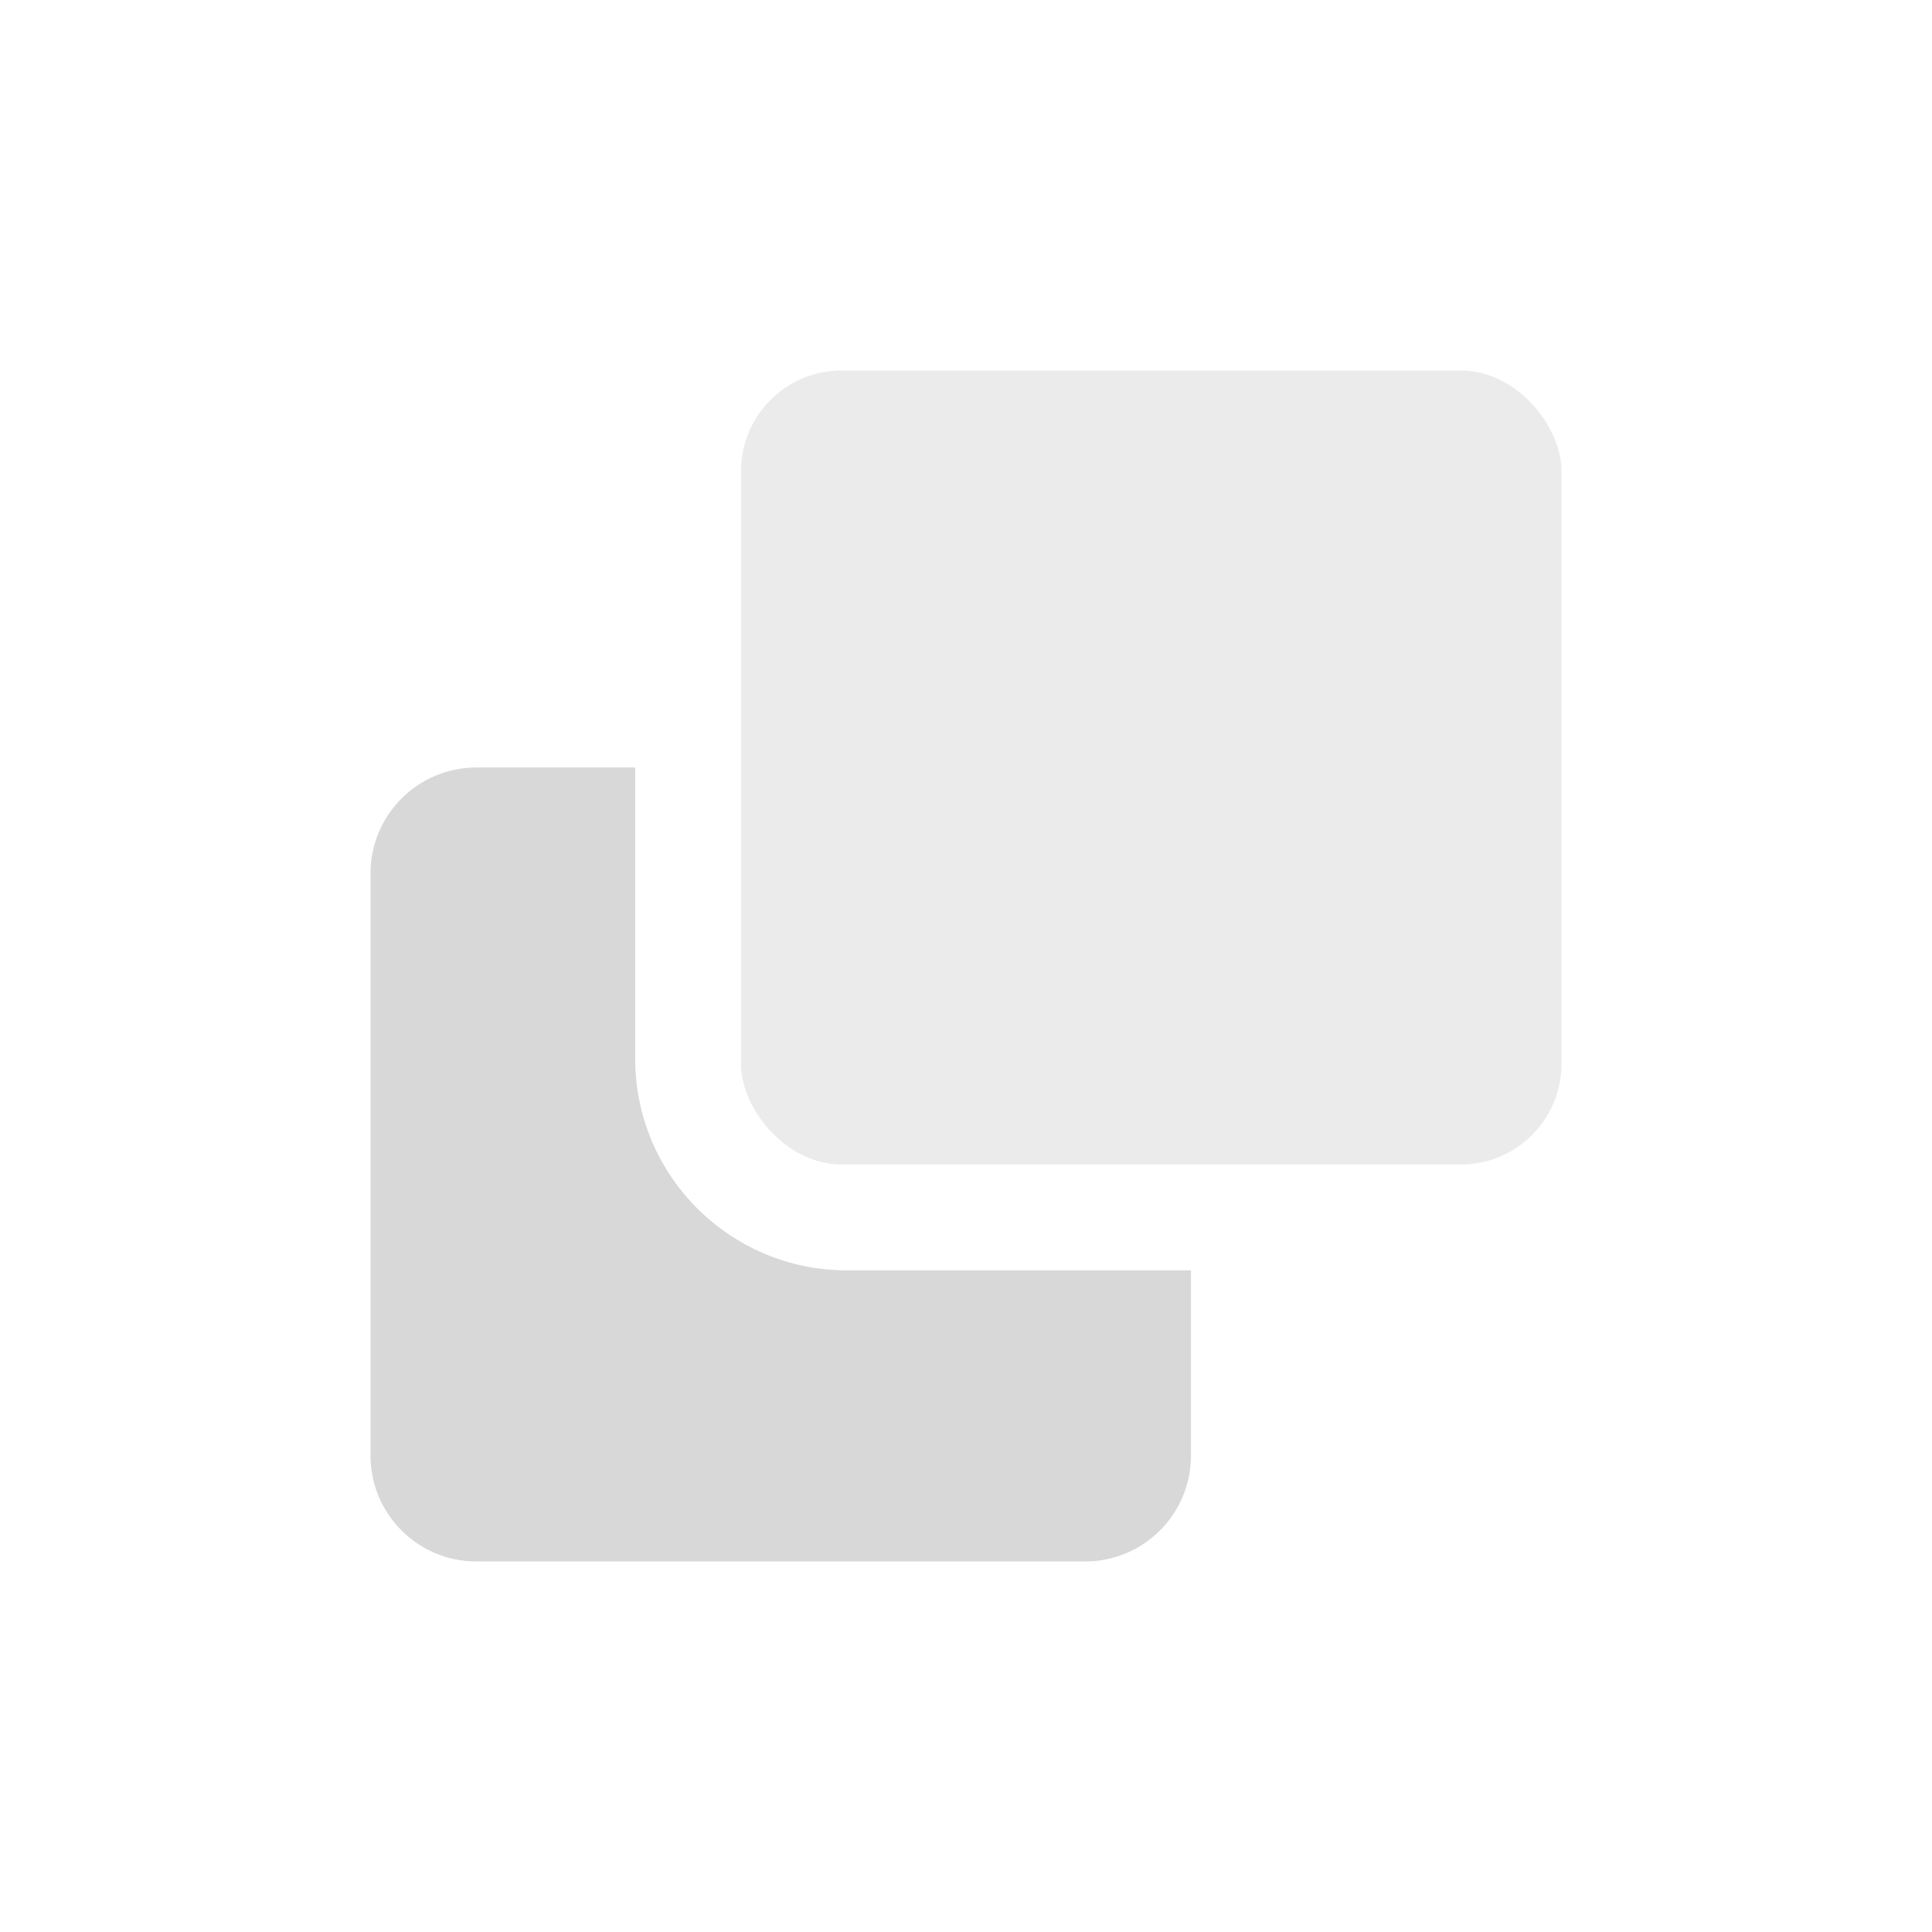 <svg xmlns="http://www.w3.org/2000/svg" width="365" height="365" viewBox="0 0 365 365"><g fill="none" fill-rule="evenodd"><rect width="365" height="365"/><rect width="155" height="150" x="140" y="70" fill="#D8D8D8" opacity=".5" rx="19"/><path fill="#D8D8D8" d="M120,145 L120,200 C120,222.091 137.909,240 160,240 L225,240 L225,275 C225,286.046 216.046,295 205,295 L90,295 C78.954,295 70,286.046 70,275 L70,165 C70,153.954 78.954,145 90,145 L120,145 Z"/></g></svg>